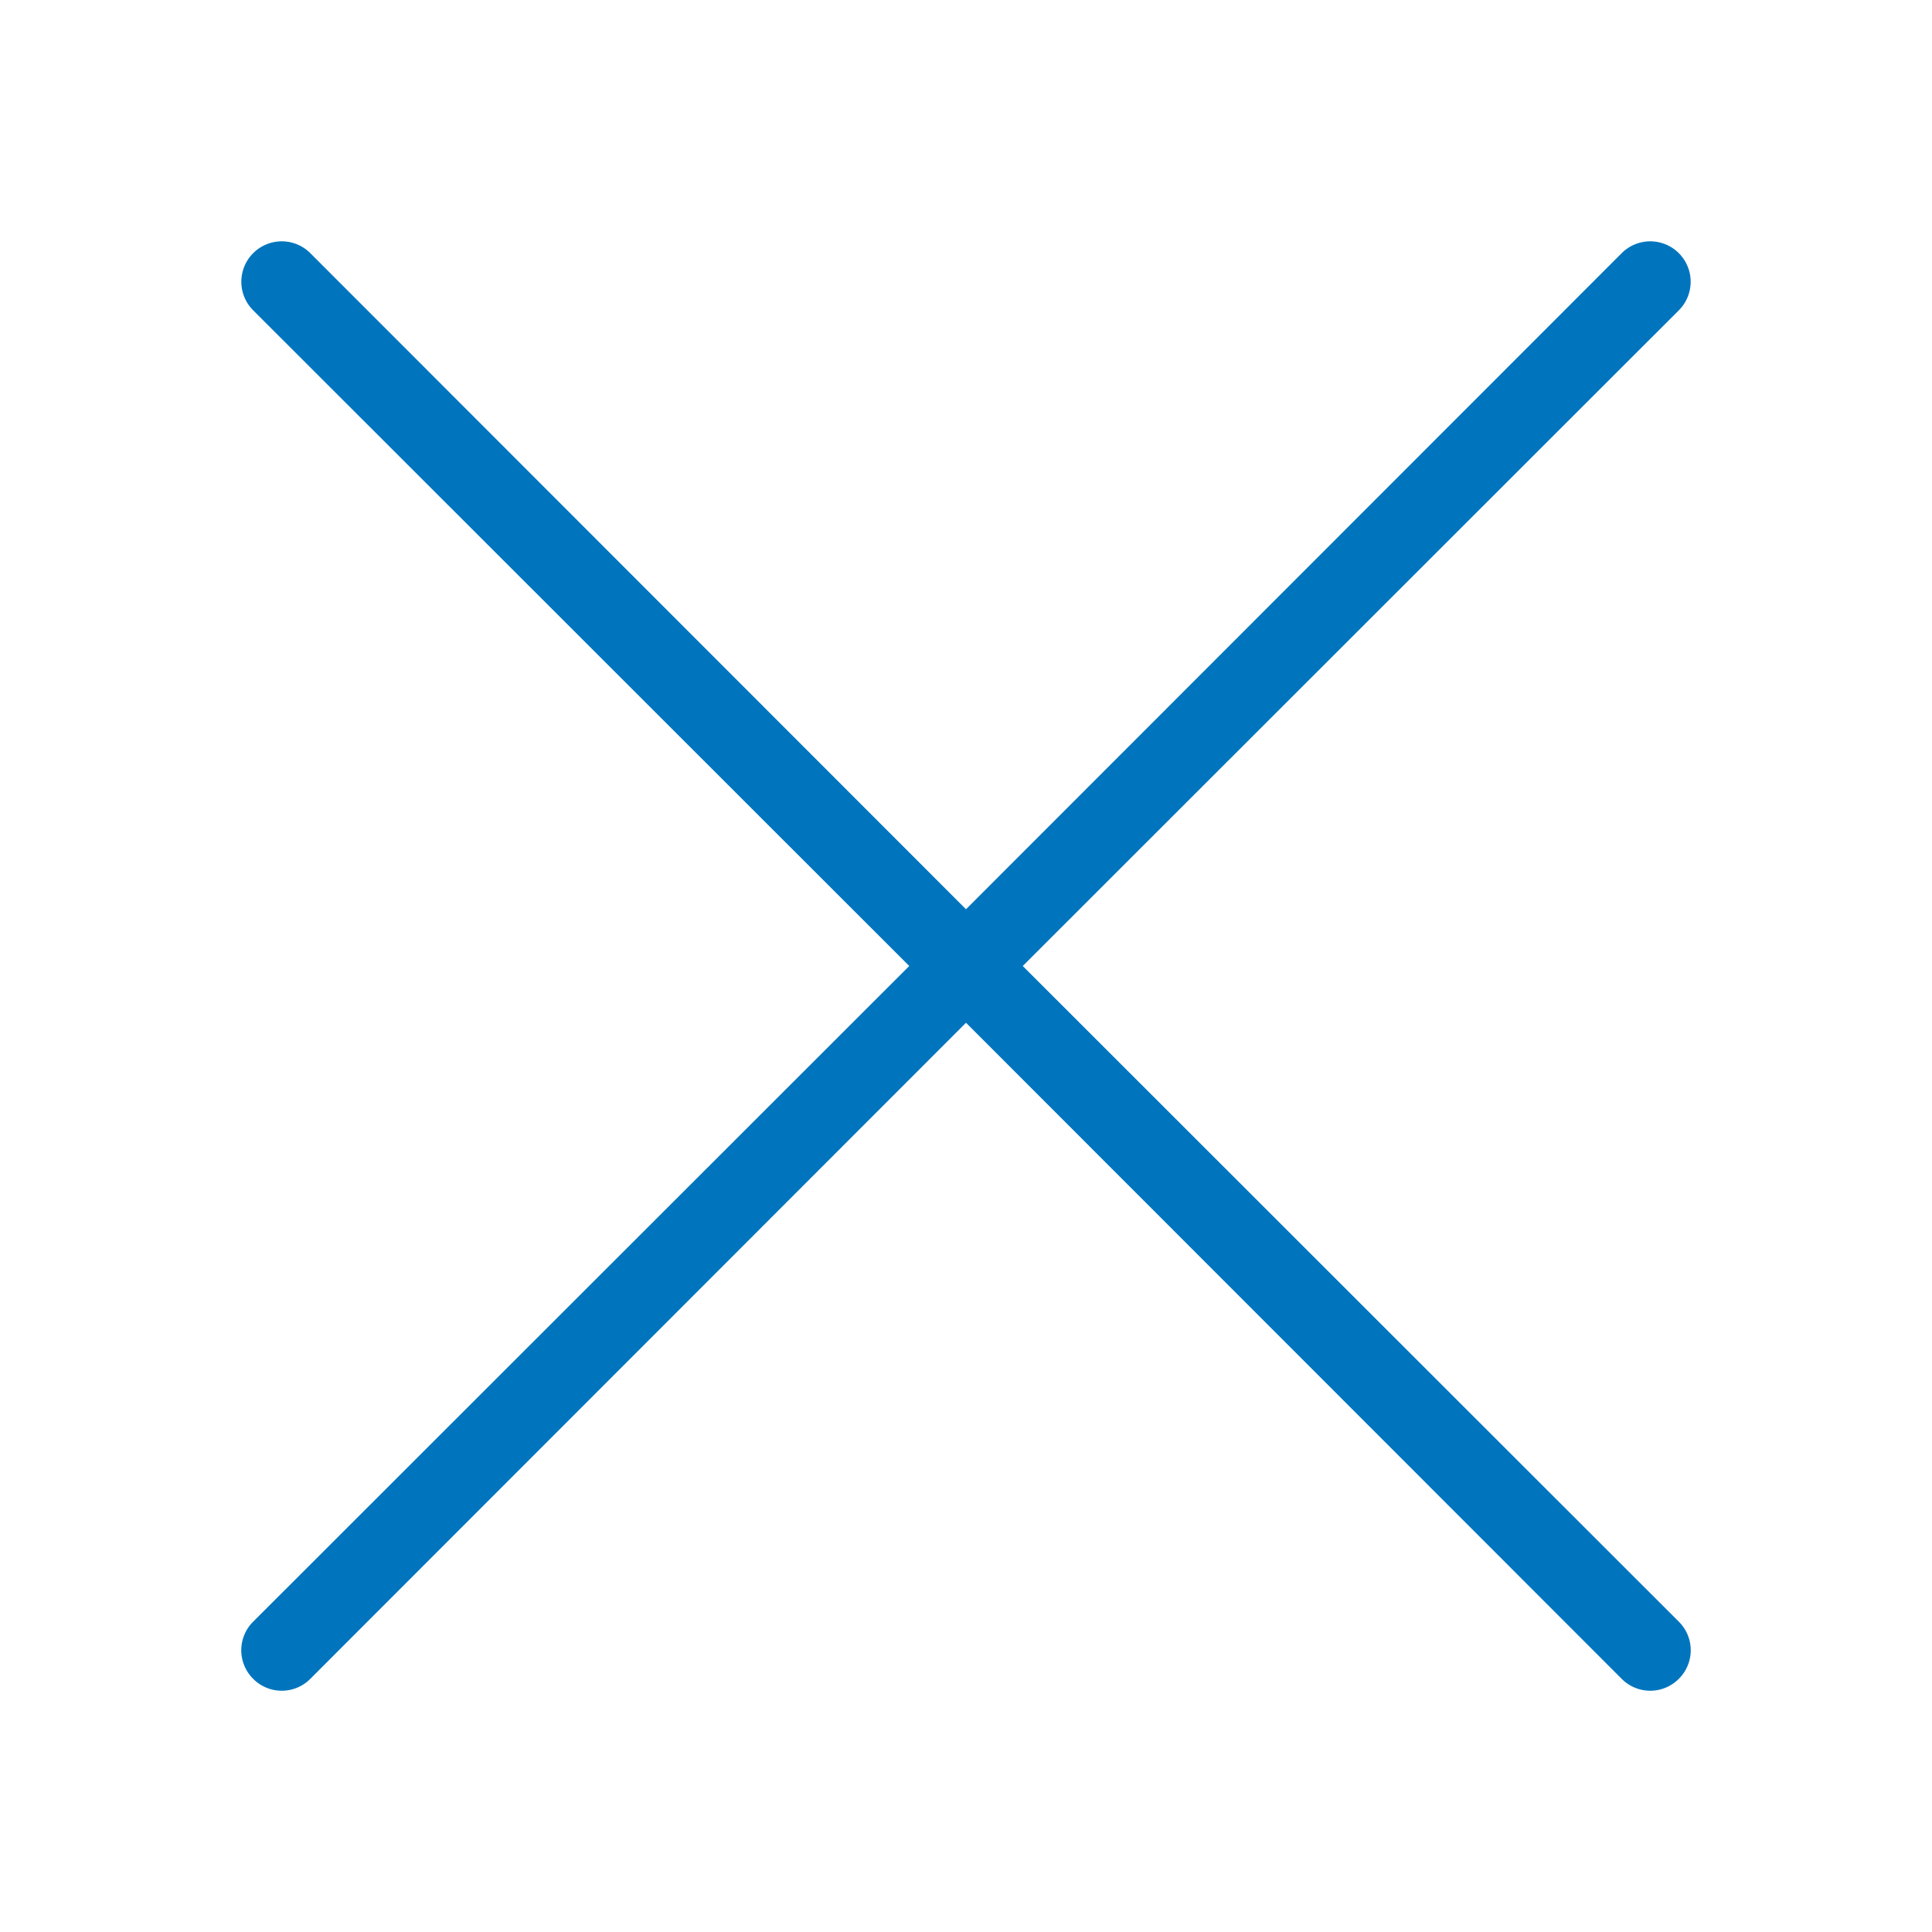 <svg xmlns="http://www.w3.org/2000/svg" viewBox="0 0 48 48"><defs><style>.cls-1{fill:#0075be;}.cls-2{fill:none;}</style></defs><title>48-close</title><g id="Layer_1" data-name="Layer 1"><path class="cls-1" d="M25.41,24,41.71,7.71a1,1,0,1,0-1.42-1.42L24,22.59,7.71,6.29A1,1,0,0,0,6.29,7.71L22.59,24,6.29,40.29a1,1,0,0,0,0,1.42,1,1,0,0,0,1.42,0L24,25.41l16.29,16.3a1,1,0,0,0,1.42,0,1,1,0,0,0,0-1.42Z"/></g><g id="transparent_bounding_box" data-name="transparent bounding box"><rect class="cls-2" width="48" height="48"/></g></svg>